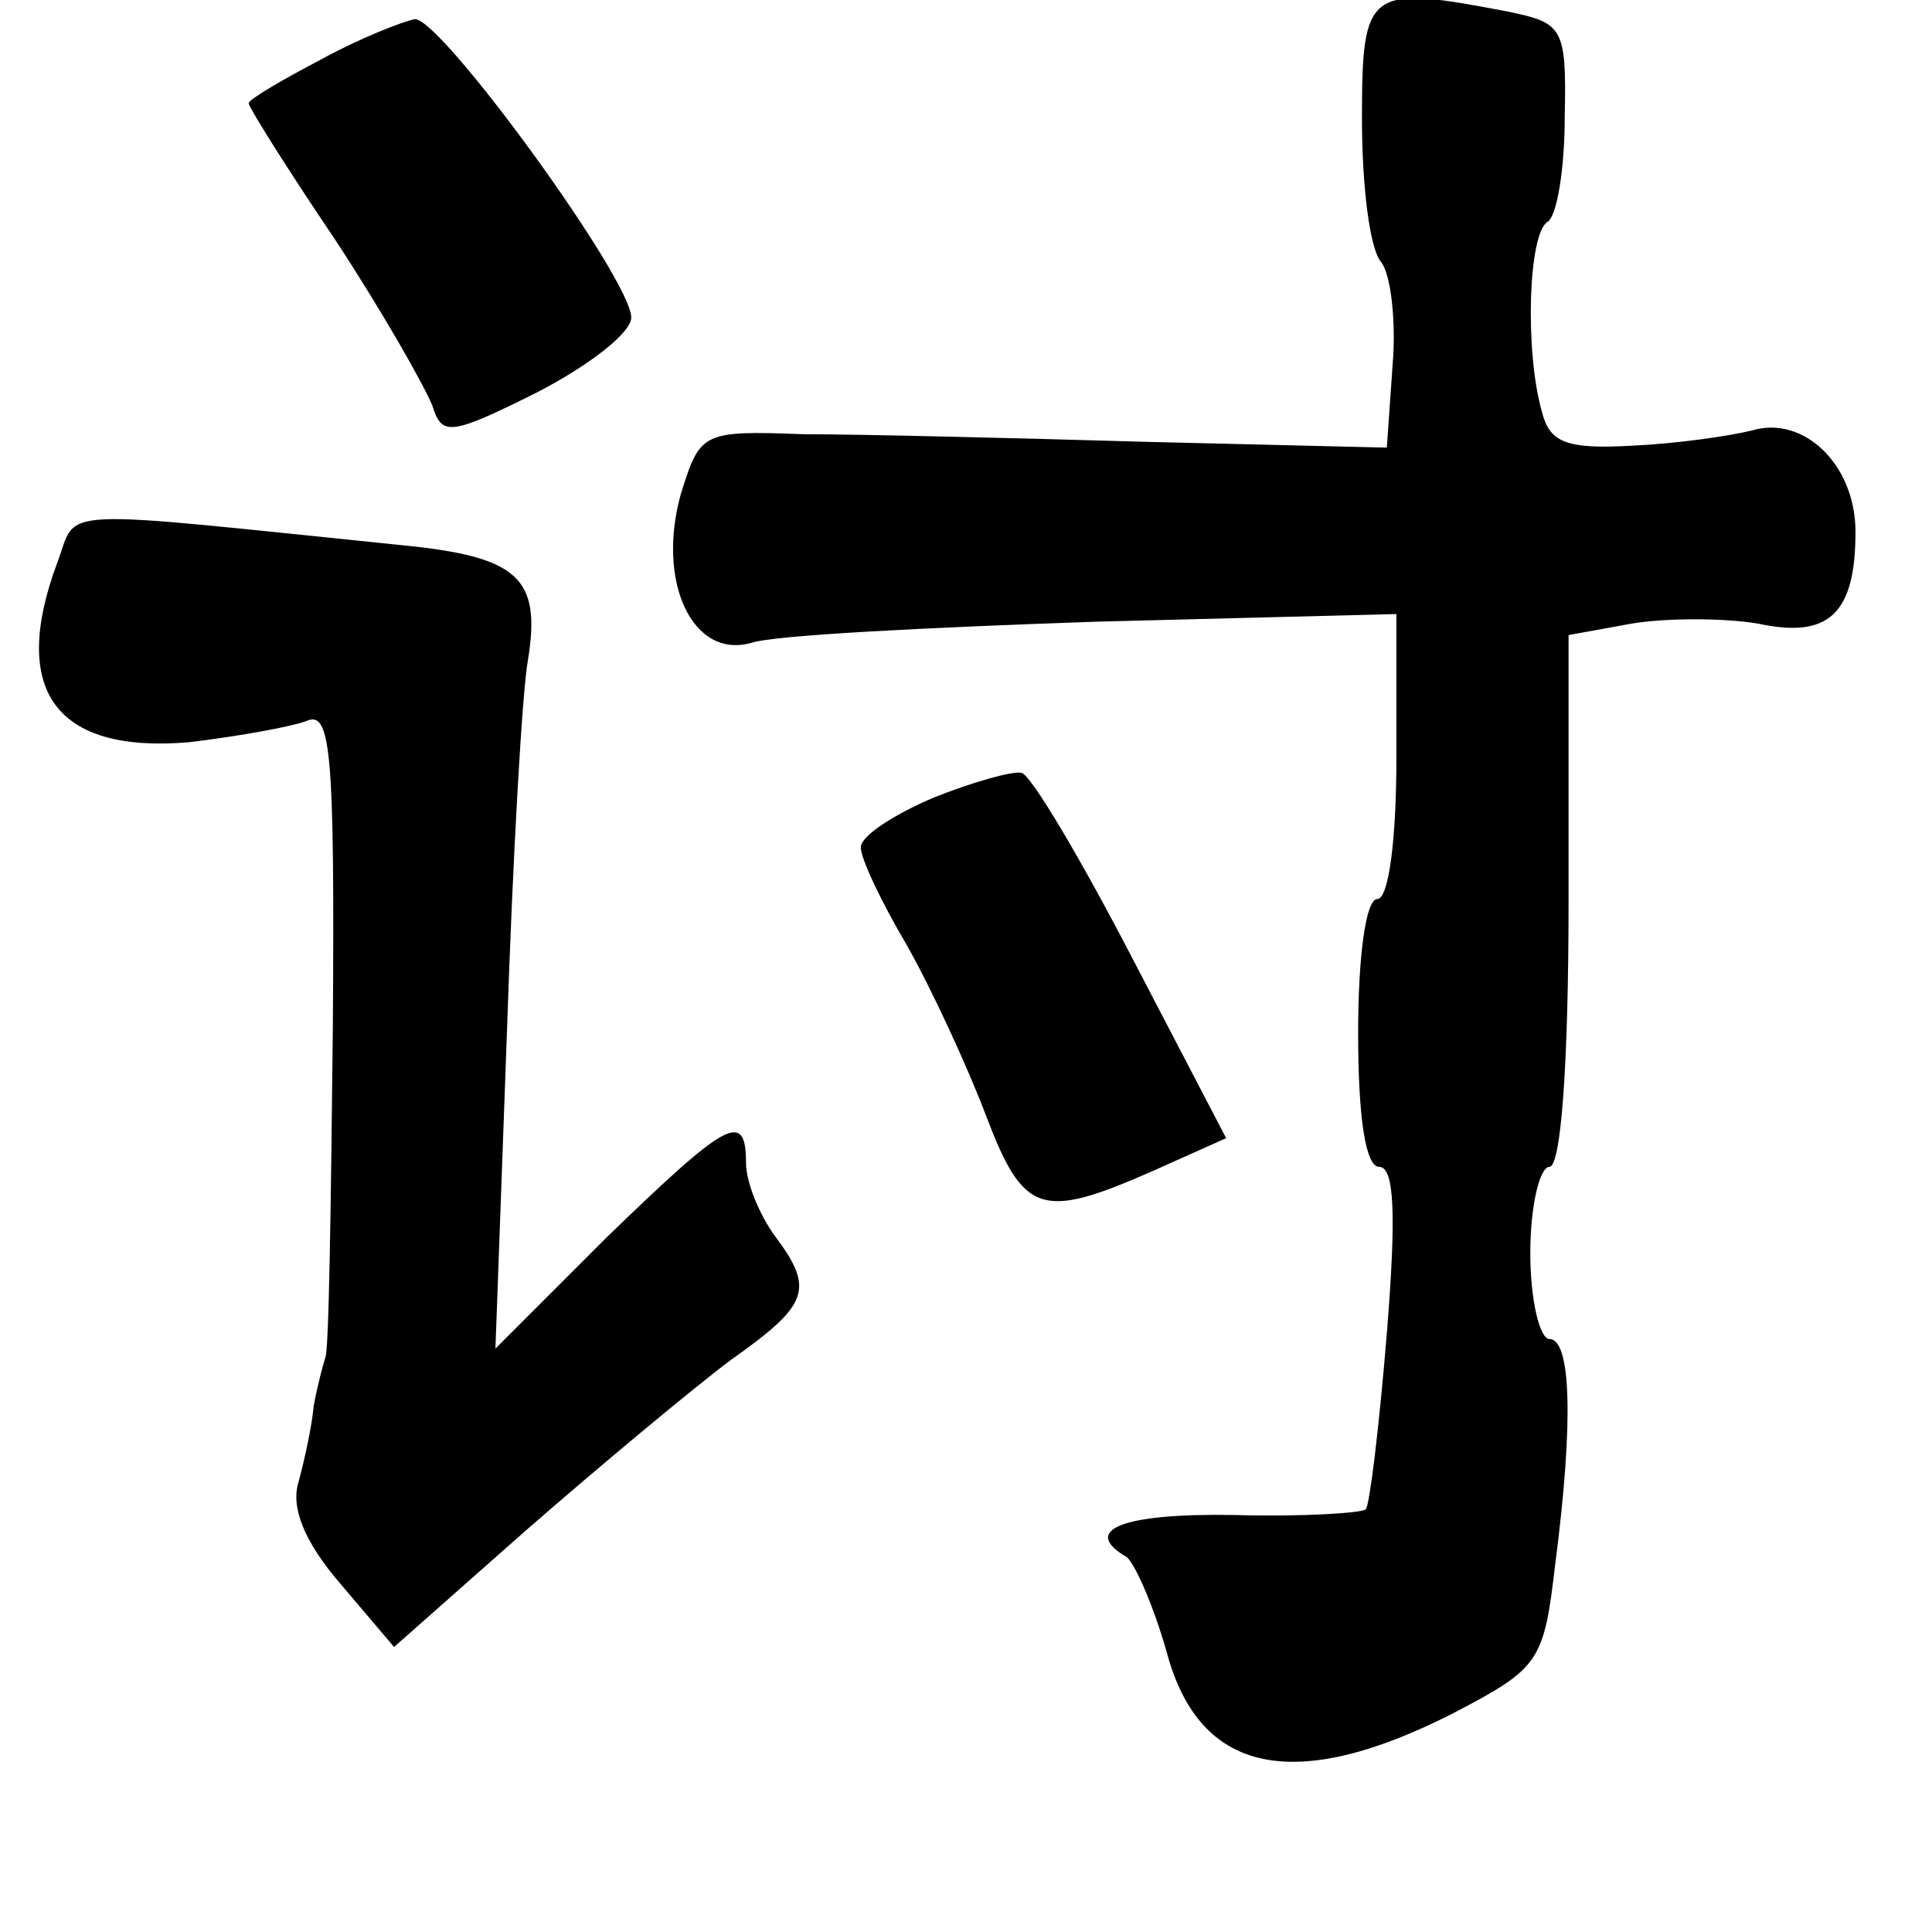 <?xml version="1.0" standalone="no"?>
<!DOCTYPE svg PUBLIC "-//W3C//DTD SVG 20010904//EN"
 "http://www.w3.org/TR/2001/REC-SVG-20010904/DTD/svg10.dtd">
<svg version="1.0" xmlns="http://www.w3.org/2000/svg"
 width="101pt" height="101pt" viewBox="0 0 101 101"
 preserveAspectRatio="xMidYMid meet">
<g transform="translate(0,101) scale(0.1,-0.1)"
fill="#000000" stroke="none">
<path d="M712 948 c0 -35 4 -68 10 -75 5 -6 8 -31 6 -54 l-3 -43 -125 3 c-69
2 -150 4 -180 4 -53 2 -54 1 -64 -31 -13 -46 6 -87 37 -78 12 4 93 8 180 11
l157 4 0 -75 c0 -43 -4 -74 -10 -74 -6 0 -10 -30 -10 -70 0 -45 4 -70 11 -70
8 0 9 -25 4 -87 -4 -49 -9 -90 -11 -92 -2 -2 -33 -4 -69 -3 -59 1 -80 -8 -56
-22 4 -3 14 -25 21 -50 17 -63 66 -74 149 -32 46 24 48 27 54 78 10 77 8 118
-3 118 -5 0 -10 20 -10 45 0 25 5 45 10 45 6 0 10 53 10 139 l0 139 33 6 c18
3 48 3 66 0 37 -8 51 5 51 48 0 35 -27 61 -54 53 -12 -3 -40 -7 -63 -8 -35 -2
-43 2 -47 18 -9 32 -7 93 3 99 5 3 9 28 9 55 1 47 -1 49 -30 55 -73 14 -76 12
-76 -56z"/>
<path d="M168 979 c-21 -11 -38 -21 -38 -23 0 -2 20 -34 45 -71 25 -38 47 -77
51 -87 5 -16 9 -16 55 7 27 14 49 31 49 39 0 20 -99 156 -113 156 -6 -1 -29
-10 -49 -21z"/>
<path d="M30 716 c-25 -67 -1 -100 69 -94 25 3 53 8 61 11 13 6 15 -15 14
-160 -1 -93 -2 -170 -4 -173 -1 -3 -4 -14 -6 -25 -1 -11 -5 -29 -8 -40 -4 -13
3 -31 22 -53 l28 -33 69 61 c39 34 87 74 107 89 41 29 44 37 23 65 -8 11 -15
28 -15 38 0 28 -10 22 -73 -39 l-58 -58 6 165 c3 91 8 179 11 195 7 43 -5 54
-66 60 -186 19 -169 20 -180 -9z"/>
<path d="M488 593 c-21 -9 -38 -20 -38 -26 0 -6 11 -29 24 -51 13 -23 31 -62
41 -88 20 -53 29 -56 88 -30 l38 17 -49 94 c-27 52 -53 96 -58 97 -5 1 -26 -5
-46 -13z"/>
</g>
</svg>
